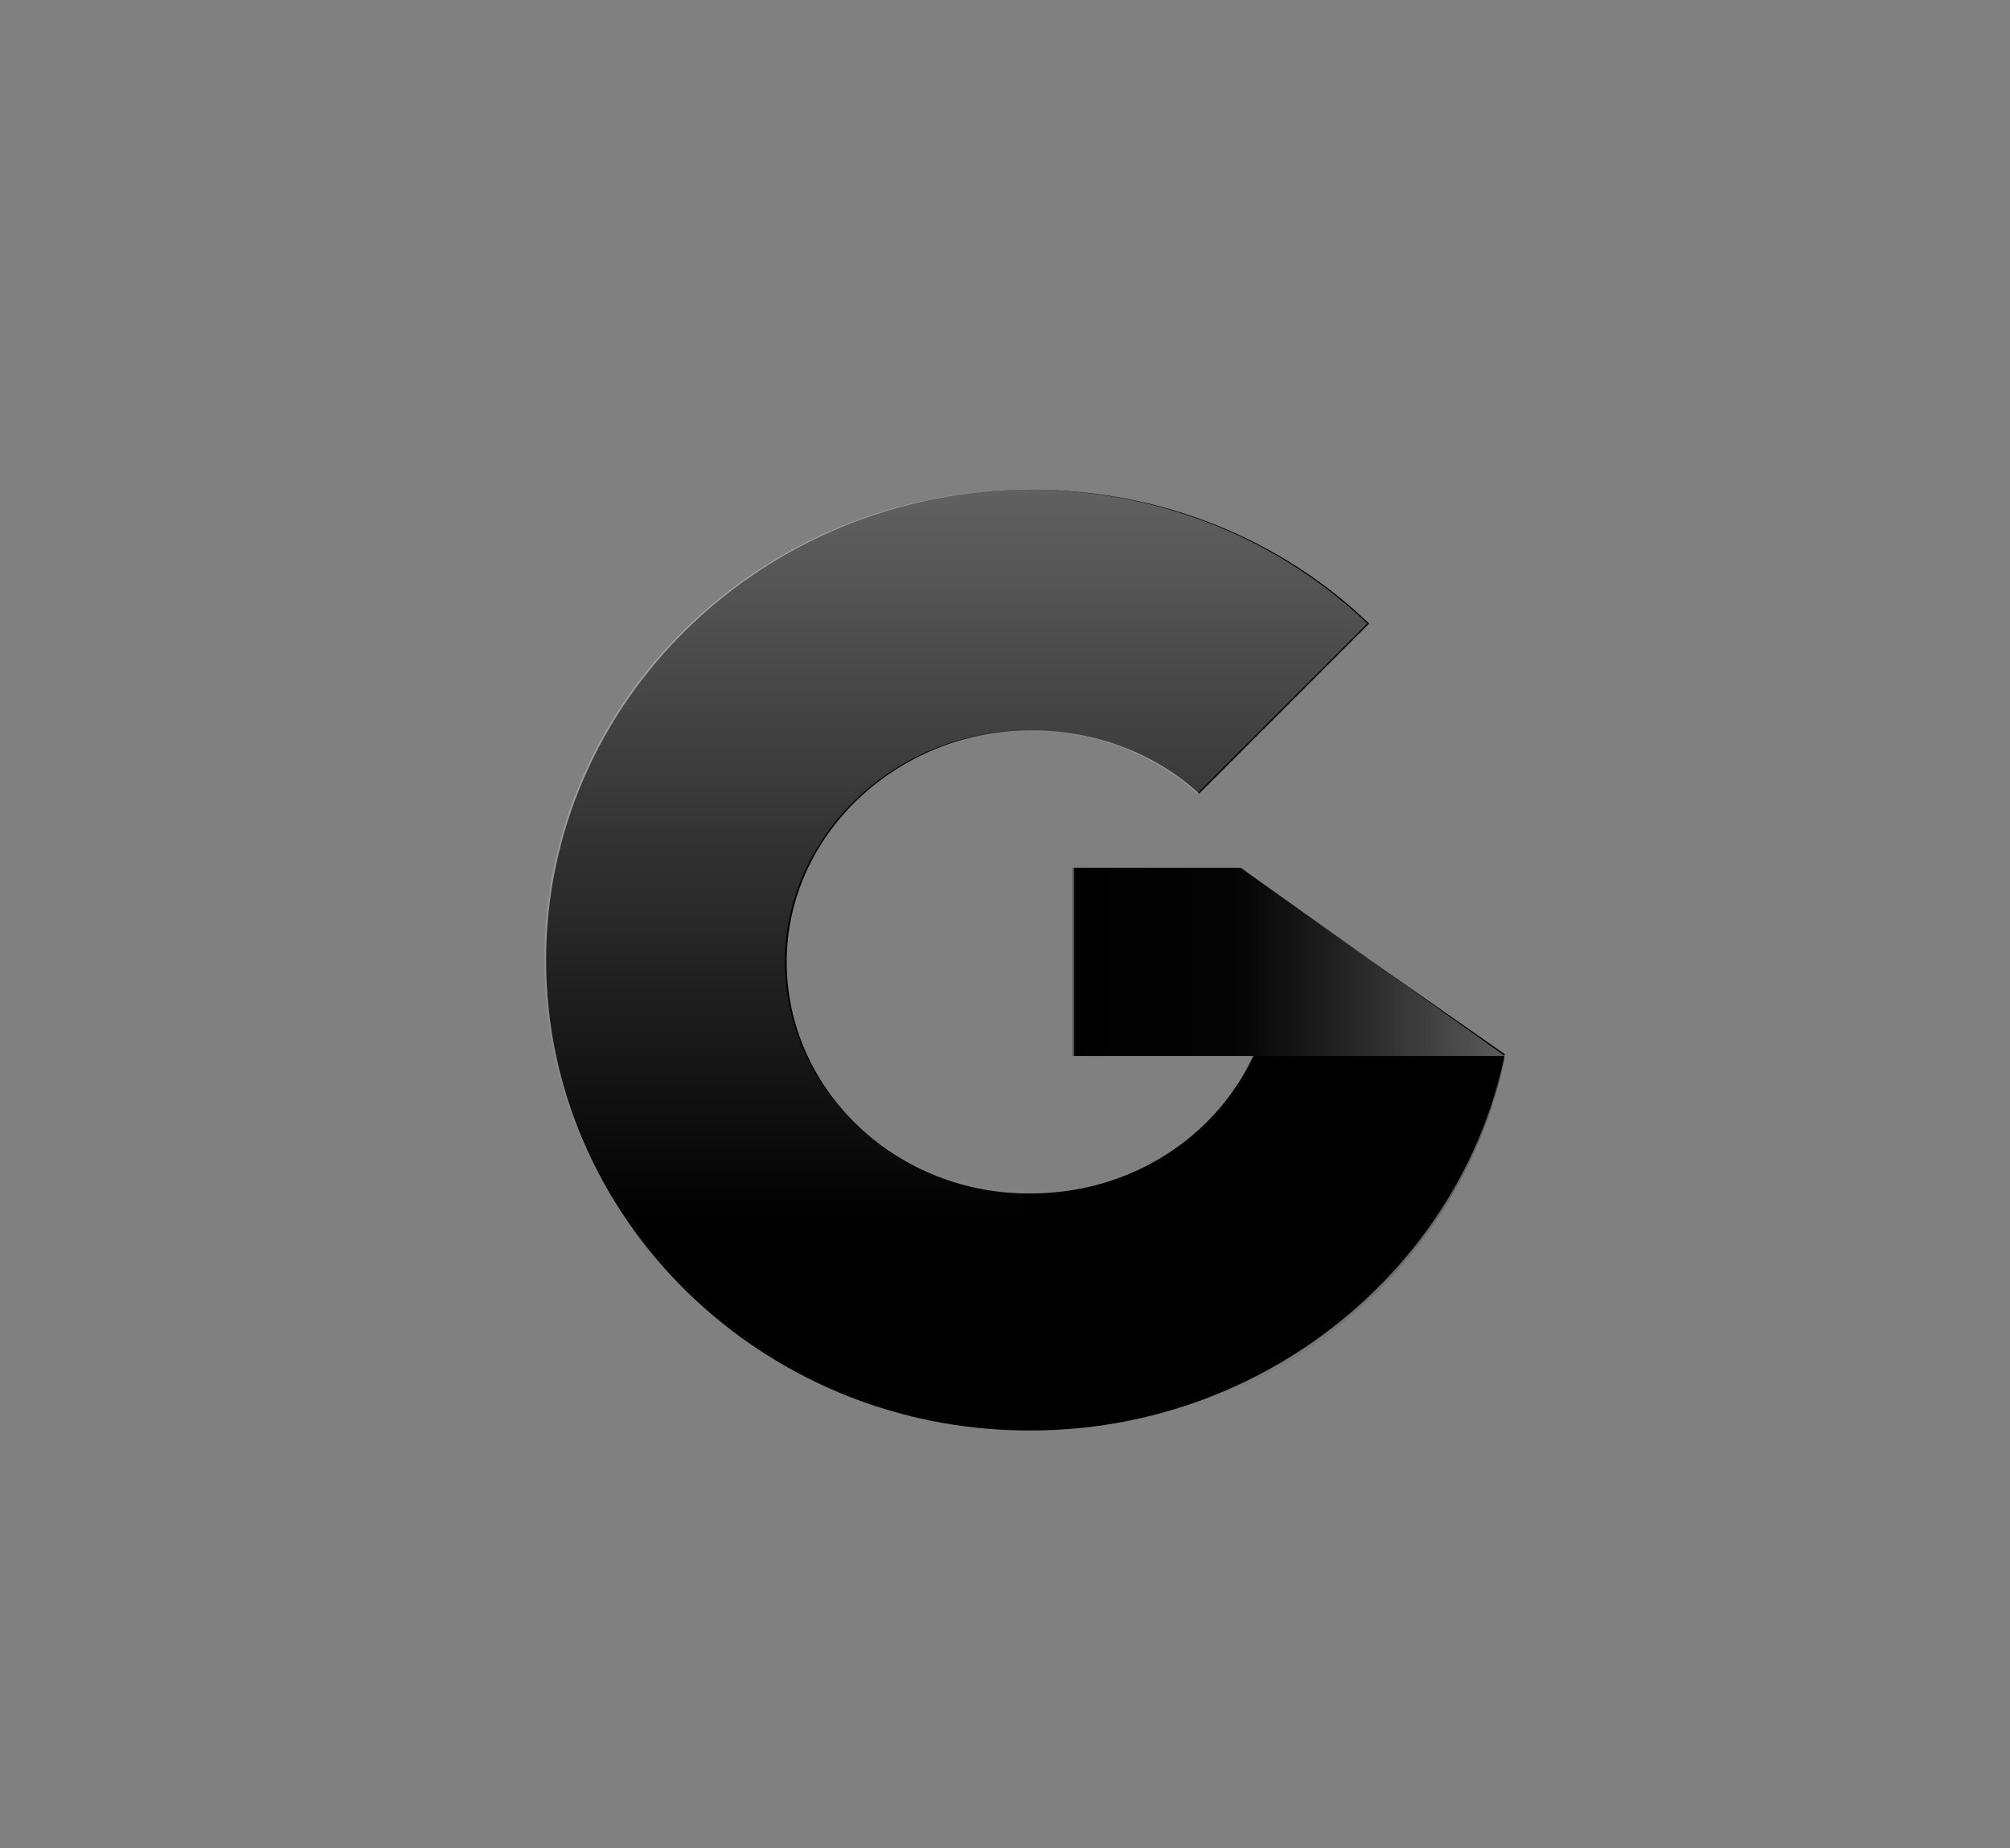 <?xml version="1.0" encoding="utf-8"?>
<!-- Generator: Adobe Illustrator 26.3.1, SVG Export Plug-In . SVG Version: 6.00 Build 0)  -->
<svg version="1.1"
	 id="svg182326" xmlns:dc="http://purl.org/dc/elements/1.1/" xmlns:cc="http://creativecommons.org/ns#" xmlns:svg="http://www.w3.org/2000/svg" xmlns:rdf="http://www.w3.org/1999/02/22-rdf-syntax-ns#"
	 xmlns="http://www.w3.org/2000/svg" xmlns:xlink="http://www.w3.org/1999/xlink" x="0px" y="0px" viewBox="0 0 138.9 127.7"
	 style="enable-background:new 0 0 138.9 127.7;" xml:space="preserve">
<rect x="0" y="0" width="138.9" height="127.7" fill="#808080" stroke="none"/>
<style type="text/css">
	.st0{clip-path:url(#SVGID_00000129920626262779287930000012450914041947582101_);}
	.st1{fill:url(#SVGID_00000029733286989805623180000017593492728402540716_);}
	.st2{fill:#8D5EF0;}
	.st3{fill:url(#SVGID_00000145049064782793382340000010149649028686001055_);}
	.st4{fill:url(#SVGID_00000077303424256322017010000009046773358251347615_);}
	.st5{fill:url(#SVGID_00000048478362010139507990000014386203838673271219_);}
	.st6{clip-path:url(#SVGID_00000052825127243608847280000002439977407583173280_);}
</style>
<g id="logo-group">
	<g id="logo-center" transform="translate(-1.1368683772161603e-13 0)">
		<g>
			<defs>
				<polygon id="SVGID_1_" points="-440.2,-316.5 -439.2,-316.5 -440.2,-315.5 				"/>
			</defs>
			<defs>
				<polygon id="SVGID_00000111181463499111743430000007654179440066325920_" points="-442.2,-318.5 -443.2,-318.5 -442.2,-319.5 
									"/>
			</defs>
			<clipPath id="SVGID_00000122682396990255866300000006591389738622181779_">
				<use xlink:href="#SVGID_1_"  style="overflow:visible;"/>
			</clipPath>
			
				<clipPath id="SVGID_00000077302939319175089910000006408392509952392373_" style="clip-path:url(#SVGID_00000122682396990255866300000006591389738622181779_);">
				<use xlink:href="#SVGID_00000111181463499111743430000007654179440066325920_"  style="overflow:visible;"/>
			</clipPath>
		</g>
		<g id="slogan" transform="translate(0 0)">
		</g>
		<g id="title" transform="translate(0 0)">
			
				<g id="path182335" transform="translate(0 314.263) translate(252.39 37.202) scale(1.25) translate(-314.821 51.192)">
				
					<linearGradient id="SVGID_00000063608392687114289340000011399842492575791495_" gradientUnits="userSpaceOnUse" x1="12.595" y1="-179.062" x2="6.11" y2="-158.797" gradientTransform="matrix(1.25 0 0 1.25 170.221 -55.972)">
					<stop  offset="0" style="stop-color:#000000;stop-opacity:0.4"/>
					<stop  offset="0.276" style="stop-color:#0F0D0D;stop-opacity:0.29"/>
					<stop  offset="0.675" style="stop-color:#1E1A1B;stop-opacity:0.13"/>
					<stop  offset="1" style="stop-color:#231F20;stop-opacity:0"/>
				</linearGradient>
				<path style="fill:url(#SVGID_00000063608392687114289340000011399842492575791495_);" d="M188.8-279.2h-5.4
					c0,1.9-0.4,3.6-1.2,5.2c-2.1,4.5-6.8,7.6-12.3,7.6c-0.1,0-0.2,0-0.3,0v13.3c0.1,0,0.2,0,0.3,0c12.9,0,23.8-9,26.2-20.8v0
					L188.8-279.2z"/>
				<path className="st2" d="M188.8-279.2l-7.3-5.2h-9.2v10.4h9.9c-2.1,4.5-6.8,7.6-12.3,7.6c-0.1,0-0.2,0-0.3,0
					c-7.3-0.1-13.2-5.8-13.2-12.8c0-7,6.1-12.8,13.5-12.8c3.6,0,6.9,1.3,9.3,3.5l9.4-9.4c-4.8-4.6-11.4-7.4-18.7-7.4
					c-14.8,0-26.8,11.7-26.8,26c0,14.3,11.9,25.9,26.5,26c0.1,0,0.2,0,0.3,0c12.9,0,23.8-9,26.2-20.8l0,0v0L188.8-279.2z"/>
				
					<linearGradient id="SVGID_00000147192687347383538940000002565244688272762280_" gradientUnits="userSpaceOnUse" x1="1.613" y1="-178.573" x2="25.45" y2="-178.573" gradientTransform="matrix(1.25 0 0 1.25 170.221 -55.972)">
					<stop  offset="0.303" style="stop-color:#FFFFFF;stop-opacity:0"/>
					<stop  offset="1" style="stop-color:#FFFFFF;stop-opacity:0.5"/>
				</linearGradient>
				<polygon style="fill:url(#SVGID_00000147192687347383538940000002565244688272762280_);" points="196.1,-274 196.1,-274 
					172.2,-274 172.2,-284.4 181.5,-284.4 188.8,-279.2 				"/>
				
					<linearGradient id="SVGID_00000057851608157855676750000002166805927856350864_" gradientUnits="userSpaceOnUse" x1="1.613" y1="-178.573" x2="25.45" y2="-178.573" gradientTransform="matrix(1.25 0 0 1.25 170.221 -55.972)">
					<stop  offset="0" style="stop-color:#000000;stop-opacity:0.4"/>
					<stop  offset="0.217" style="stop-color:#0F0E0E;stop-opacity:0.25"/>
					<stop  offset="0.51" style="stop-color:#1E1B1B;stop-opacity:0.1"/>
					<stop  offset="0.757" style="stop-color:#231F20;stop-opacity:0"/>
				</linearGradient>
				<polygon style="fill:url(#SVGID_00000057851608157855676750000002166805927856350864_);" points="196.1,-274 196.1,-274 
					172.2,-274 172.2,-284.4 181.5,-284.4 188.8,-279.2 				"/>
				
					<linearGradient id="SVGID_00000164475306154637908050000005197148591915766149_" gradientUnits="userSpaceOnUse" x1="-3.548" y1="-157.741" x2="-3.548" y2="-209.829" gradientTransform="matrix(1.25 0 0 1.25 170.221 -55.972)">
					<stop  offset="0.175" style="stop-color:#FFFFFF;stop-opacity:0"/>
					<stop  offset="1" style="stop-color:#FFFFFF;stop-opacity:0.5"/>
				</linearGradient>
				<path style="fill:url(#SVGID_00000164475306154637908050000005197148591915766149_);" d="M156.3-279.2c0-7,6.1-12.8,13.5-12.8
					c3.6,0,6.9,1.3,9.3,3.5l9.4-9.4c-4.8-4.6-11.4-7.4-18.7-7.4c-14.8,0-26.8,11.7-26.8,26c0,14.3,11.9,25.9,26.5,26v-13.3
					C162.3-266.6,156.3-272.2,156.3-279.2z"/>
			</g>
		</g>
		<g>
			<defs>
				<polygon id="SVGID_00000171694182914574706490000002273511652306308022_" points="-440.2,-316.5 -439.2,-316.5 -440.2,-315.5 
									"/>
			</defs>
			<defs>
				<polygon id="SVGID_00000078767065457829542140000003842039386603013275_" points="-442.2,-318.5 -443.2,-318.5 -442.2,-319.5 
									"/>
			</defs>
			<clipPath id="SVGID_00000011022818851710367700000004701056675410393731_">
				<use xlink:href="#SVGID_00000171694182914574706490000002273511652306308022_"  style="overflow:visible;"/>
			</clipPath>
			
				<clipPath id="SVGID_00000156566886182260734920000006275634049347275418_" style="clip-path:url(#SVGID_00000011022818851710367700000004701056675410393731_);">
				<use xlink:href="#SVGID_00000078767065457829542140000003842039386603013275_"  style="overflow:visible;"/>
			</clipPath>
		</g>
	</g>
</g>
</svg>
